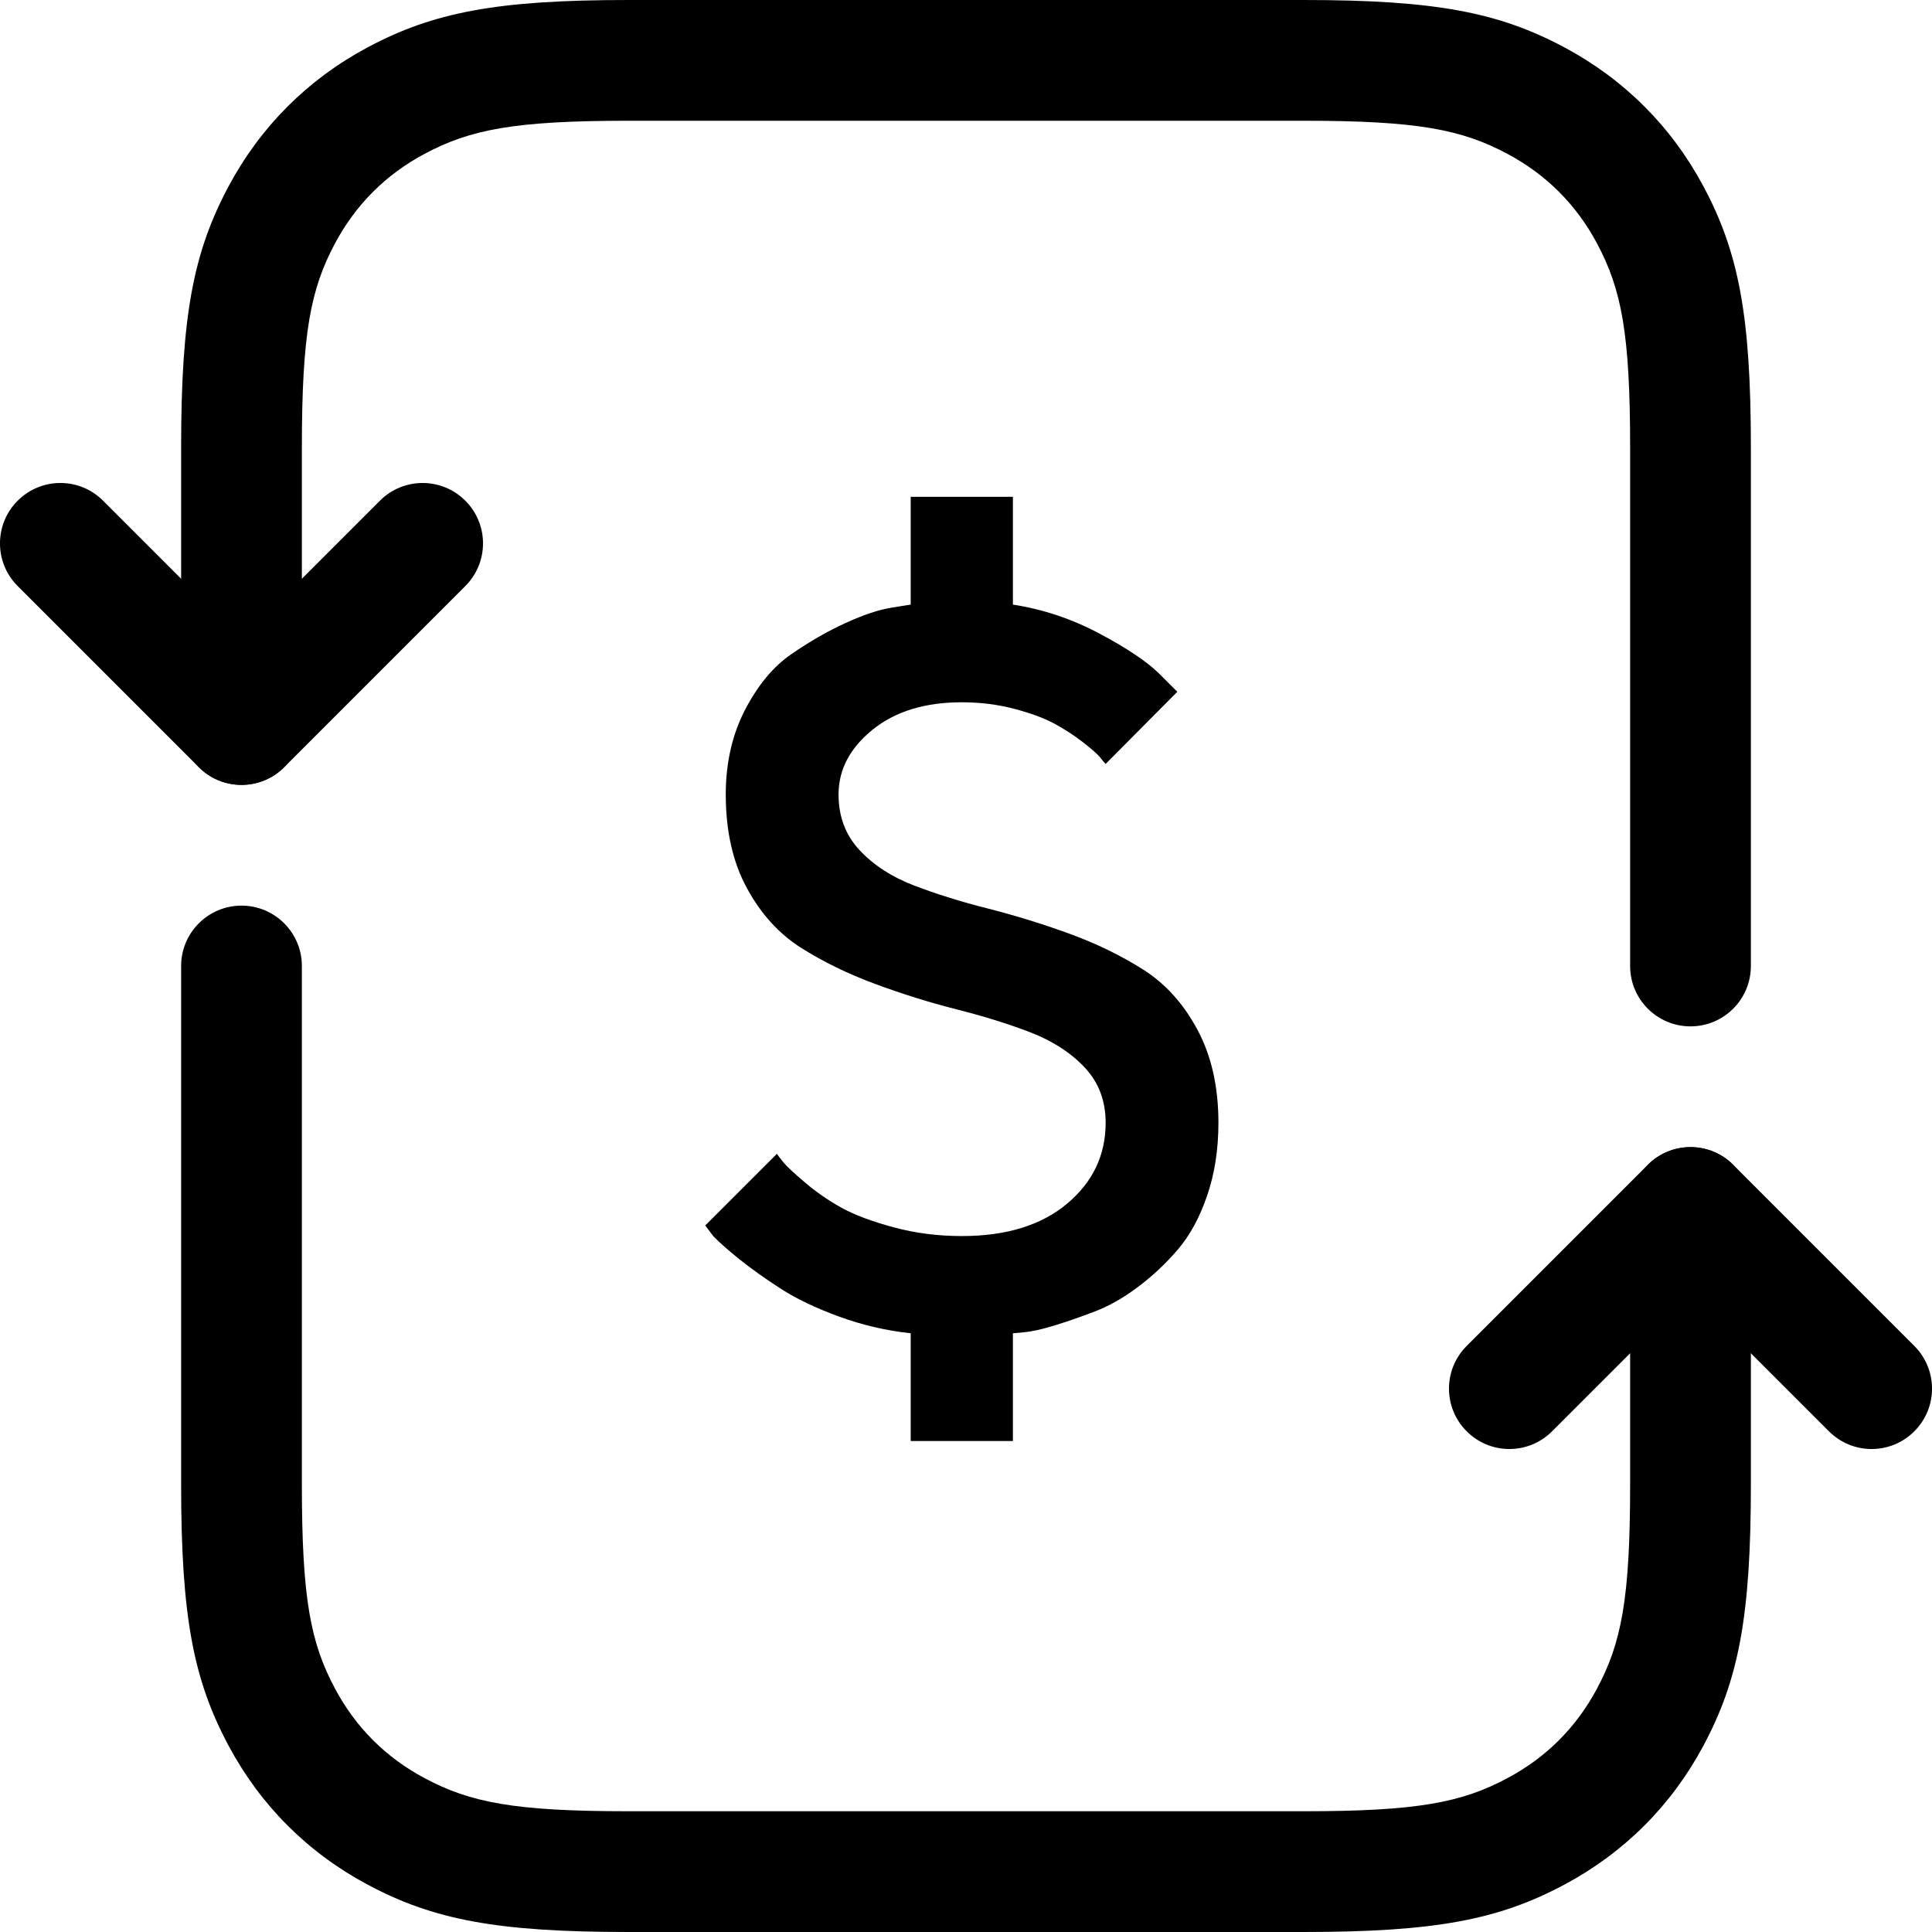 <?xml version="1.0" encoding="UTF-8"?>
<svg width="32px" height="32px" viewBox="0 0 32 32" version="1.1" xmlns="http://www.w3.org/2000/svg" xmlns:xlink="http://www.w3.org/1999/xlink">
    <!-- Generator: Sketch 49.3 (51167) - http://www.bohemiancoding.com/sketch -->
    <title>ic_montranfer</title>
    <desc>Created with Sketch.</desc>
    <defs></defs>
    <g id="landing" stroke="none" stroke-width="1" fill="none" fill-rule="evenodd">
        <g id="ncrypto-landing" transform="translate(-554, -3937)" fill="#000000">
            <g id="ic_montranfer" transform="translate(549, 3932)">
                <path d="M10,17 C10,17.552 9.552,18 9,18 C8.448,18 8,17.552 8,17 L8,12.41 C8,10.227 8.203,9.177 8.786,8.086 C9.315,7.097 10.097,6.315 11.086,5.786 C12.177,5.203 13.227,5 15.41,5 L26.59,5 C28.773,5 29.823,5.203 30.914,5.786 C31.903,6.315 32.685,7.097 33.214,8.086 C33.797,9.177 34,10.227 34,12.41 L34,21 C34,21.552 33.552,22 33,22 C32.448,22 32,21.552 32,21 L32,12.41 C32,10.529 31.858,9.791 31.45,9.029 C31.108,8.389 30.611,7.892 29.971,7.55 C29.209,7.142 28.471,7 26.59,7 L15.41,7 C13.529,7 12.791,7.142 12.029,7.55 C11.389,7.892 10.892,8.389 10.55,9.029 C10.142,9.791 10,10.529 10,12.41 L10,17 Z M32,25 C32,24.448 32.448,24 33,24 C33.552,24 34,24.448 34,25 L34,29.59 C34,31.773 33.797,32.823 33.214,33.914 C32.685,34.903 31.903,35.685 30.914,36.214 C29.823,36.797 28.773,37 26.59,37 L15.41,37 C13.227,37 12.177,36.797 11.086,36.214 C10.097,35.685 9.315,34.903 8.786,33.914 C8.203,32.823 8,31.773 8,29.59 L8,21 C8,20.448 8.448,20 9,20 C9.552,20 10,20.448 10,21 L10,29.59 C10,31.471 10.142,32.209 10.55,32.971 C10.892,33.611 11.389,34.108 12.029,34.45 C12.791,34.858 13.529,35 15.41,35 L26.59,35 C28.471,35 29.209,34.858 29.971,34.45 C30.611,34.108 31.108,33.611 31.45,32.971 C31.858,32.209 32,31.471 32,29.59 L32,25 Z" id="Rectangle-22" fill-rule="nonzero"></path>
                <path d="M20.084,13.229 L21.777,13.229 L21.777,15.014 C22.275,15.091 22.751,15.25 23.205,15.491 C23.659,15.732 23.988,15.952 24.193,16.151 L24.5,16.458 L23.313,17.653 C23.291,17.631 23.259,17.594 23.218,17.541 C23.176,17.489 23.082,17.406 22.935,17.292 C22.789,17.179 22.631,17.076 22.462,16.985 C22.293,16.894 22.072,16.812 21.798,16.74 C21.524,16.668 21.235,16.632 20.931,16.632 C20.316,16.632 19.823,16.785 19.449,17.089 C19.075,17.393 18.889,17.75 18.889,18.16 C18.889,18.525 19.005,18.832 19.237,19.081 C19.47,19.33 19.77,19.525 20.138,19.666 C20.506,19.807 20.914,19.935 21.362,20.048 C21.811,20.162 22.259,20.3 22.707,20.463 C23.155,20.626 23.563,20.824 23.931,21.057 C24.299,21.289 24.6,21.621 24.832,22.053 C25.064,22.484 25.181,22.999 25.181,23.597 C25.181,24.039 25.118,24.442 24.994,24.804 C24.869,25.167 24.708,25.464 24.508,25.697 C24.309,25.929 24.088,26.137 23.844,26.319 C23.601,26.502 23.357,26.639 23.114,26.73 C22.87,26.822 22.649,26.898 22.45,26.959 C22.25,27.019 22.09,27.055 21.968,27.066 L21.777,27.083 L21.777,28.868 L20.084,28.868 L20.084,27.083 C19.674,27.039 19.277,26.946 18.893,26.805 C18.508,26.664 18.187,26.51 17.93,26.344 C17.673,26.178 17.446,26.016 17.249,25.859 C17.053,25.701 16.908,25.572 16.813,25.473 L16.681,25.298 L17.868,24.111 C17.89,24.145 17.927,24.193 17.98,24.257 C18.032,24.32 18.151,24.431 18.337,24.589 C18.522,24.746 18.723,24.885 18.938,25.004 C19.154,25.123 19.441,25.231 19.798,25.327 C20.155,25.424 20.532,25.473 20.931,25.473 C21.667,25.473 22.248,25.294 22.674,24.937 C23.1,24.58 23.313,24.133 23.313,23.597 C23.313,23.231 23.197,22.926 22.964,22.679 C22.732,22.433 22.432,22.24 22.064,22.098 C21.696,21.957 21.288,21.83 20.839,21.717 C20.391,21.603 19.943,21.463 19.495,21.297 C19.046,21.131 18.638,20.932 18.27,20.7 C17.902,20.467 17.602,20.137 17.37,19.708 C17.137,19.279 17.021,18.763 17.021,18.16 C17.021,17.639 17.126,17.175 17.336,16.765 C17.547,16.356 17.801,16.047 18.1,15.84 C18.399,15.632 18.699,15.459 19.001,15.321 C19.302,15.182 19.561,15.097 19.777,15.063 L20.084,15.014 L20.084,13.229 Z" id="$"></path>
                <path d="M9,15.586 L11.293,13.293 C11.683,12.902 12.317,12.902 12.707,13.293 C13.098,13.683 13.098,14.317 12.707,14.707 L9.707,17.707 C9.317,18.098 8.683,18.098 8.293,17.707 L5.293,14.707 C4.902,14.317 4.902,13.683 5.293,13.293 C5.683,12.902 6.317,12.902 6.707,13.293 L9,15.586 Z" id="Path-11" fill-rule="nonzero"></path>
                <path d="M35.293,24.293 C35.683,23.902 36.317,23.902 36.707,24.293 C37.098,24.683 37.098,25.317 36.707,25.707 L33.707,28.707 C33.317,29.098 32.683,29.098 32.293,28.707 L29.293,25.707 C28.902,25.317 28.902,24.683 29.293,24.293 C29.683,23.902 30.317,23.902 30.707,24.293 L33,26.586 L35.293,24.293 Z" id="Path-11" fill-rule="nonzero" transform="translate(33, 26.5) scale(1, -1) translate(-33, -26.5) "></path>
            </g>
        </g>
    </g>
</svg>